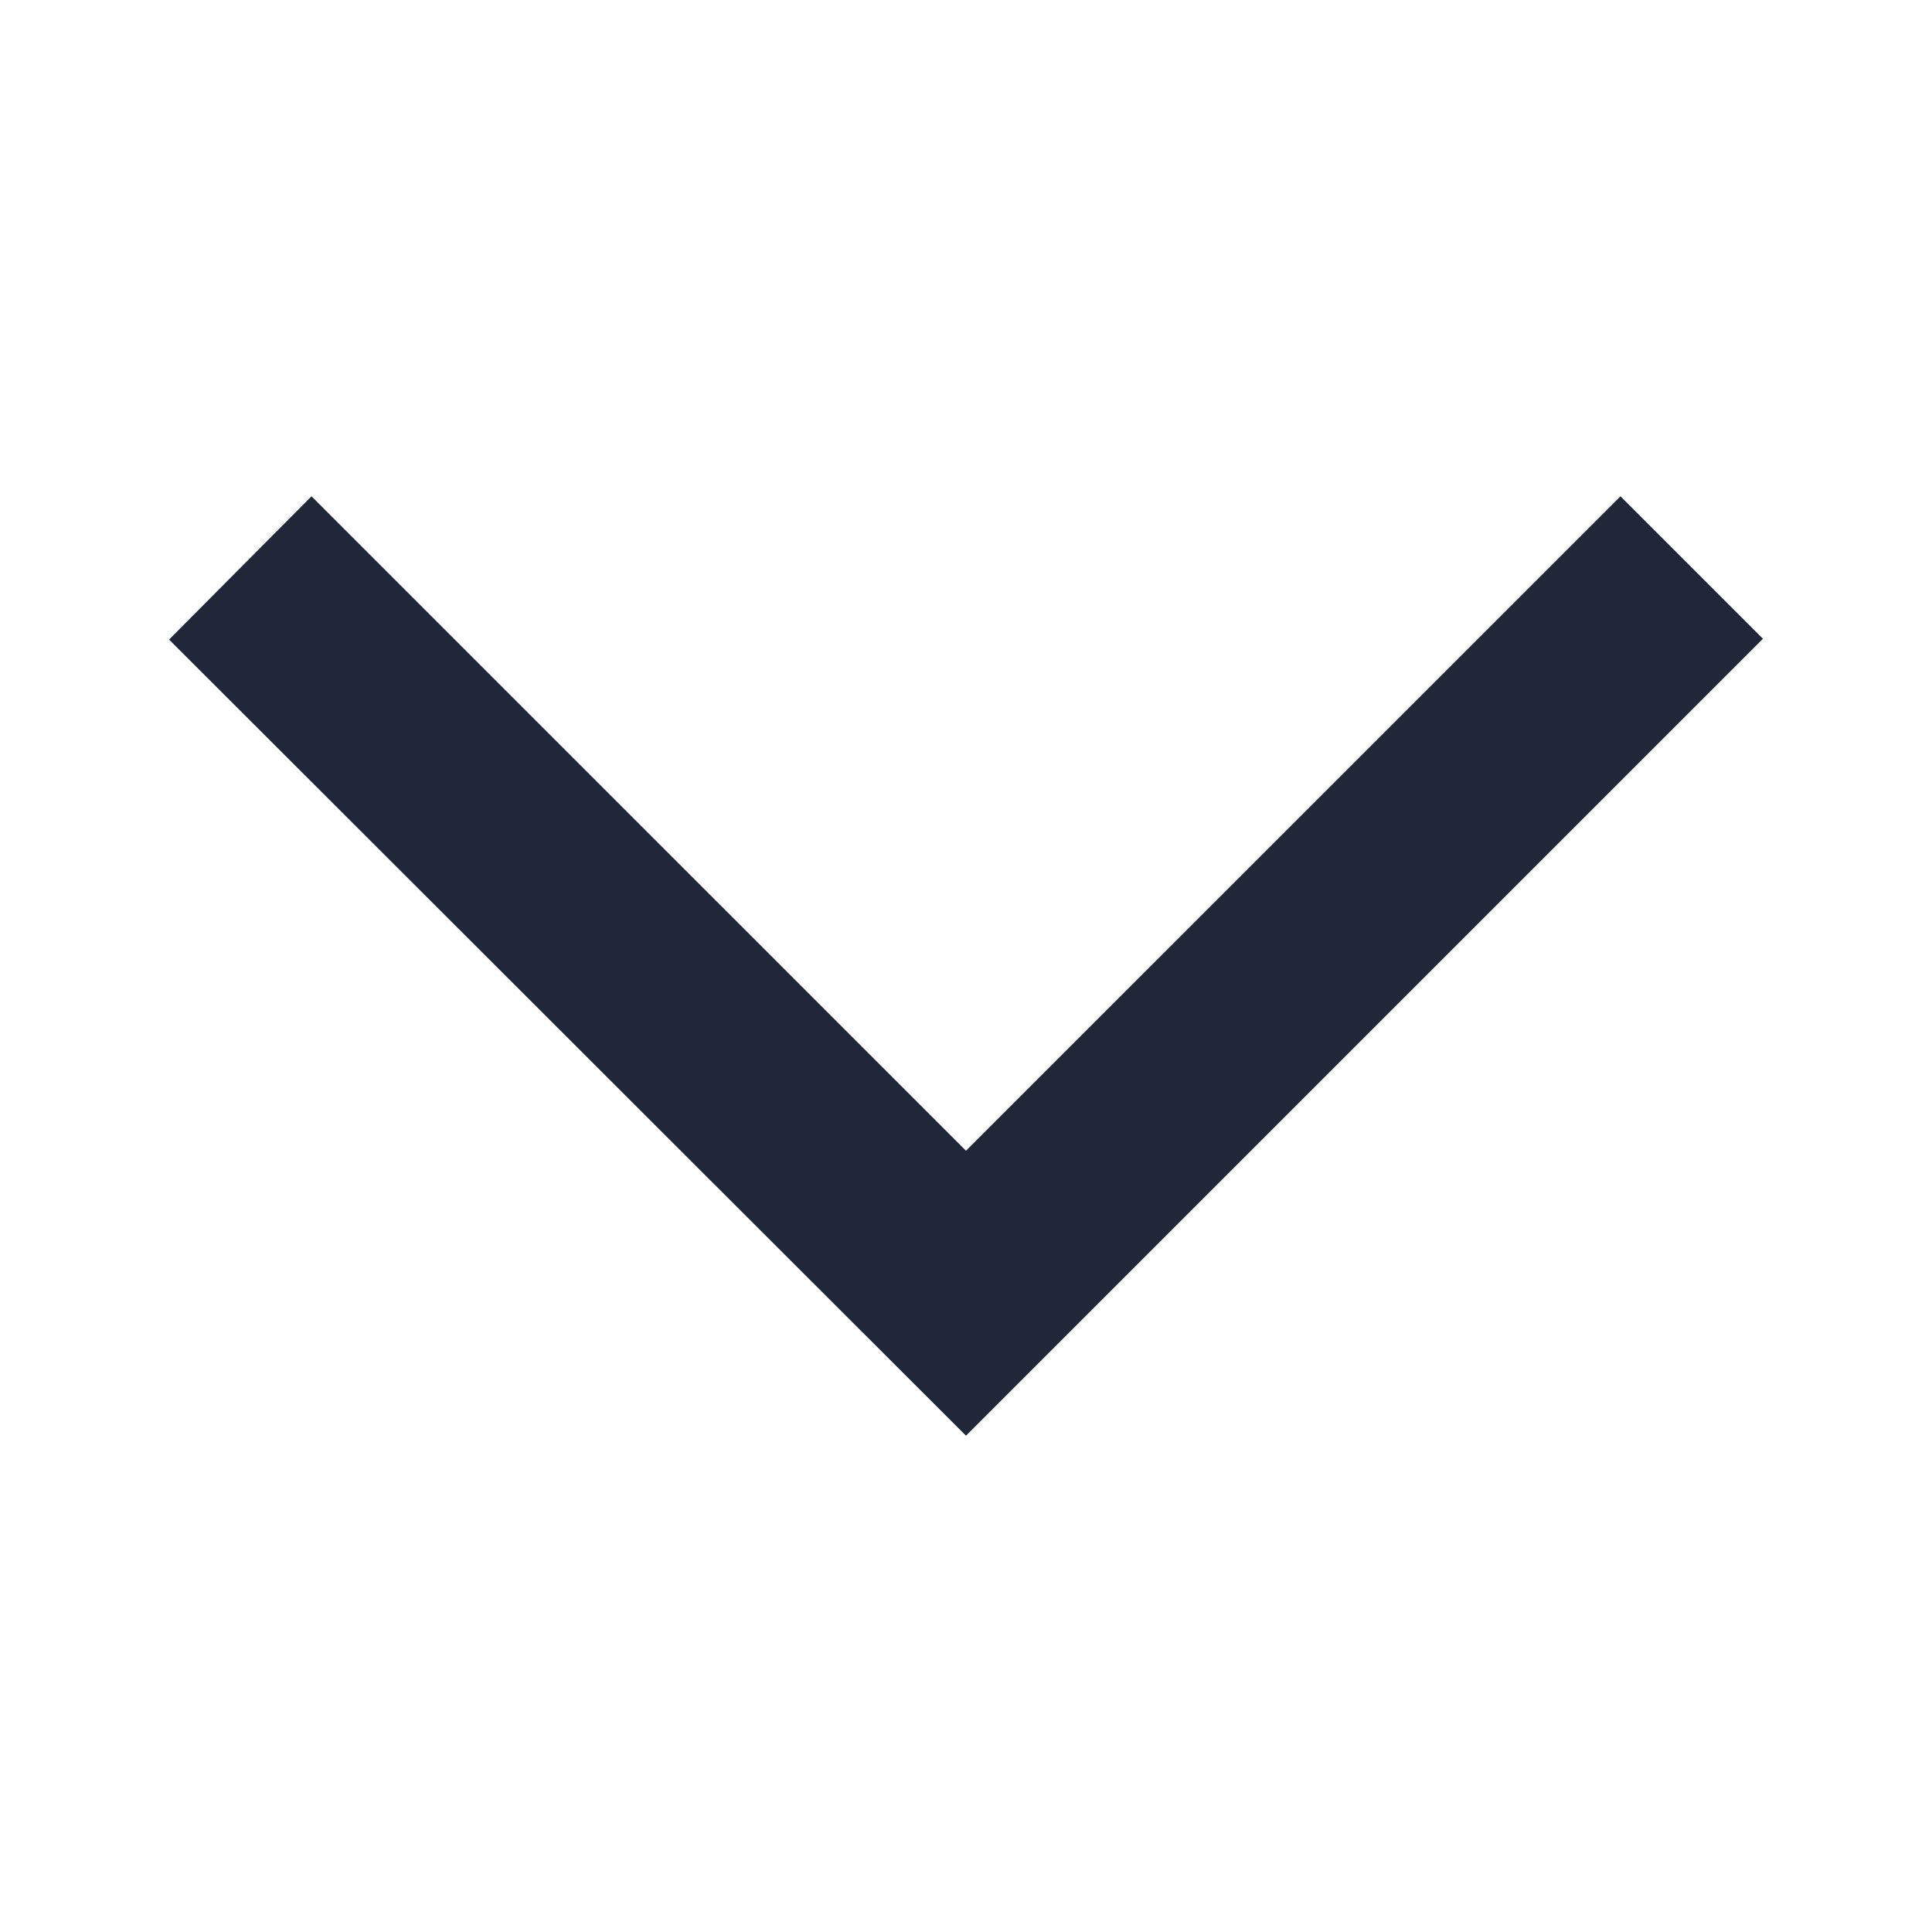 <svg width="50" height="50" viewBox="0 0 50 50" fill="none" xmlns="http://www.w3.org/2000/svg">
<path d="M8.062 12.844L4.375 16.552L25 37.156L45.625 16.531L41.938 12.844L25 29.781L8.062 12.844Z" fill="#1F2739"/>
</svg>
